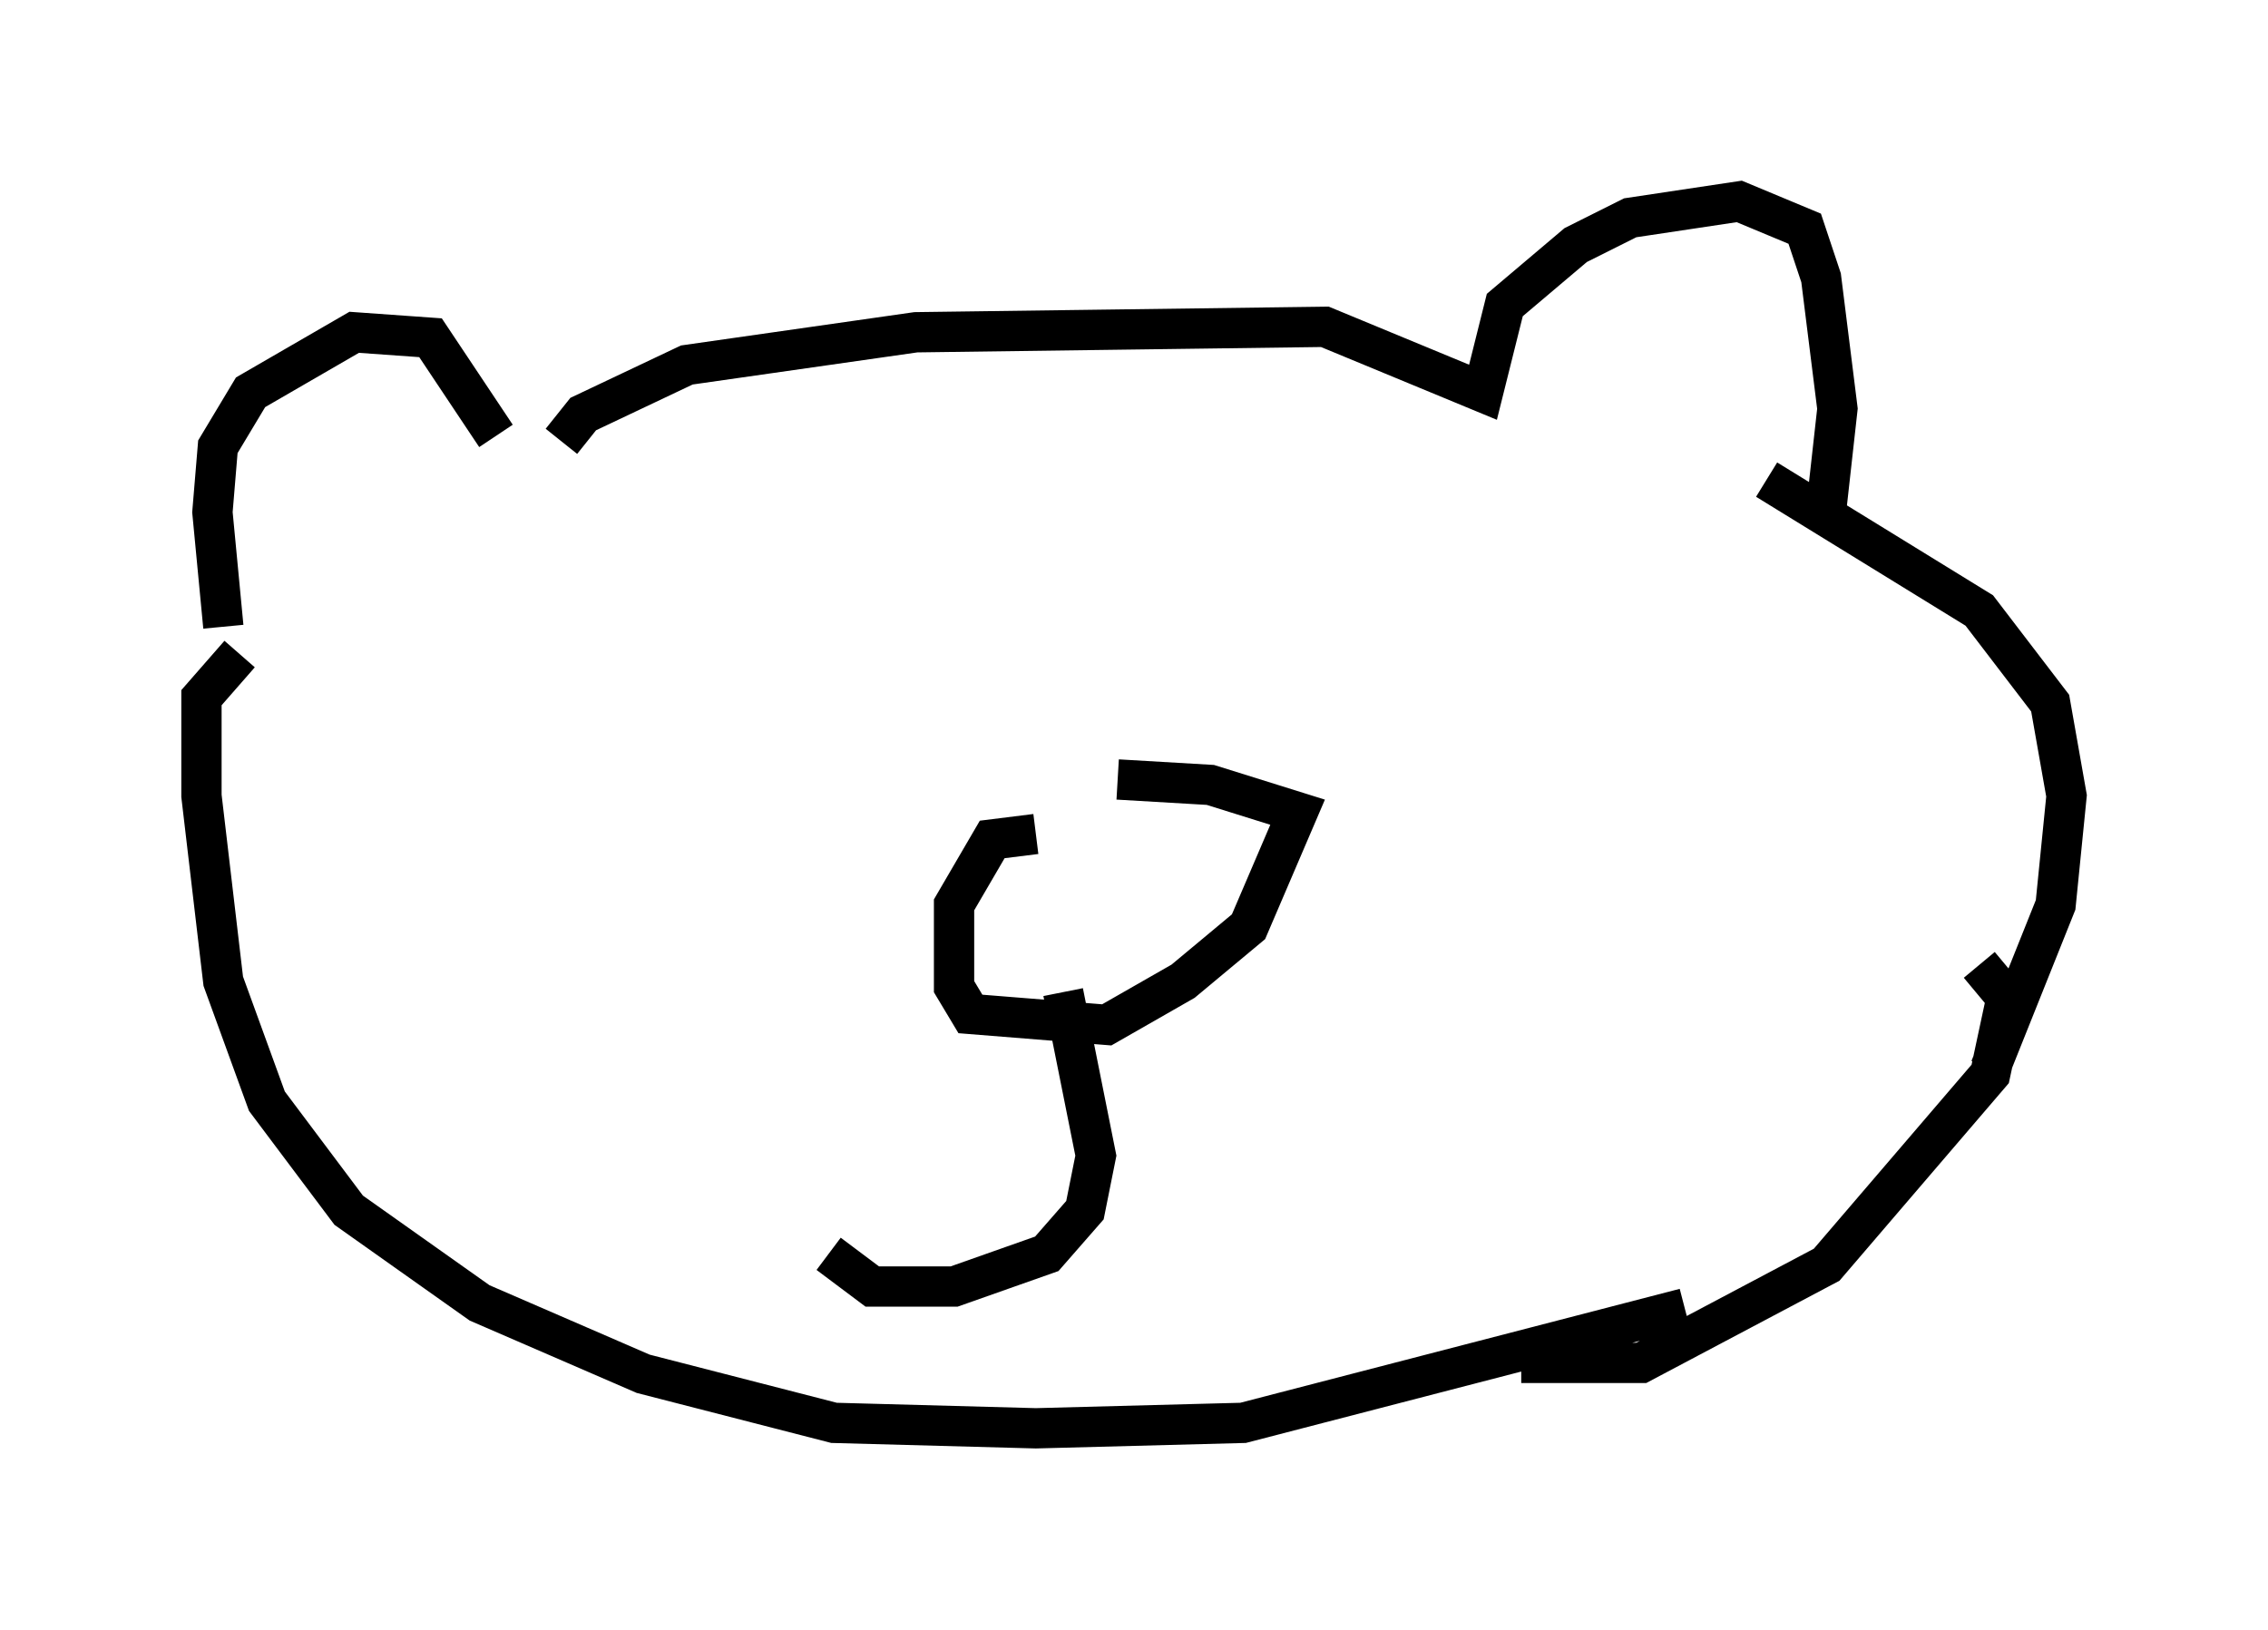 <?xml version="1.0" encoding="utf-8" ?>
<svg baseProfile="full" height="40.446" version="1.1" width="56.278" xmlns="http://www.w3.org/2000/svg" xmlns:ev="http://www.w3.org/2001/xml-events" xmlns:xlink="http://www.w3.org/1999/xlink"><defs /><rect fill="white" height="40.446" width="56.278" x="0" y="0" /><path d="M6.083, 16.231 m-0.541, -0.677 l-0.271, -2.842 0.135, -1.624 l0.812, -1.353 2.571, -1.488 l1.894, 0.135 1.624, 2.436 m1.624, 0.135 l0.541, -0.677 2.571, -1.218 l5.683, -0.812 10.149, -0.135 l3.924, 1.624 0.541, -2.165 l1.759, -1.488 1.353, -0.677 l2.706, -0.406 1.624, 0.677 l0.406, 1.218 0.406, 3.248 l-0.271, 2.436 m-39.377, 3.654 l-0.947, 1.083 0.0, 2.436 l0.541, 4.601 1.083, 2.977 l2.03, 2.706 3.248, 2.3 l4.059, 1.759 4.736, 1.218 l5.007, 0.135 5.142, -0.135 l10.961, -2.842 m7.578, -5.954 l1.624, -4.059 0.271, -2.706 l-0.406, -2.3 -1.759, -2.3 l-5.277, -3.248 m-6.089, 21.921 l2.977, 0.0 4.601, -2.436 l4.059, -4.736 0.406, -1.894 l-0.677, -0.812 m-23.41, -3.248 l-1.083, 0.135 -0.947, 1.624 l0.0, 2.03 0.406, 0.677 l3.383, 0.271 1.894, -1.083 l1.624, -1.353 1.218, -2.842 l-2.165, -0.677 -2.3, -0.135 m-1.353, 5.277 l0.812, 4.059 -0.271, 1.353 l-0.947, 1.083 -2.3, 0.812 l-2.03, 0.0 -1.083, -0.812 " fill="none" stroke="black" stroke-width="1" /></svg>